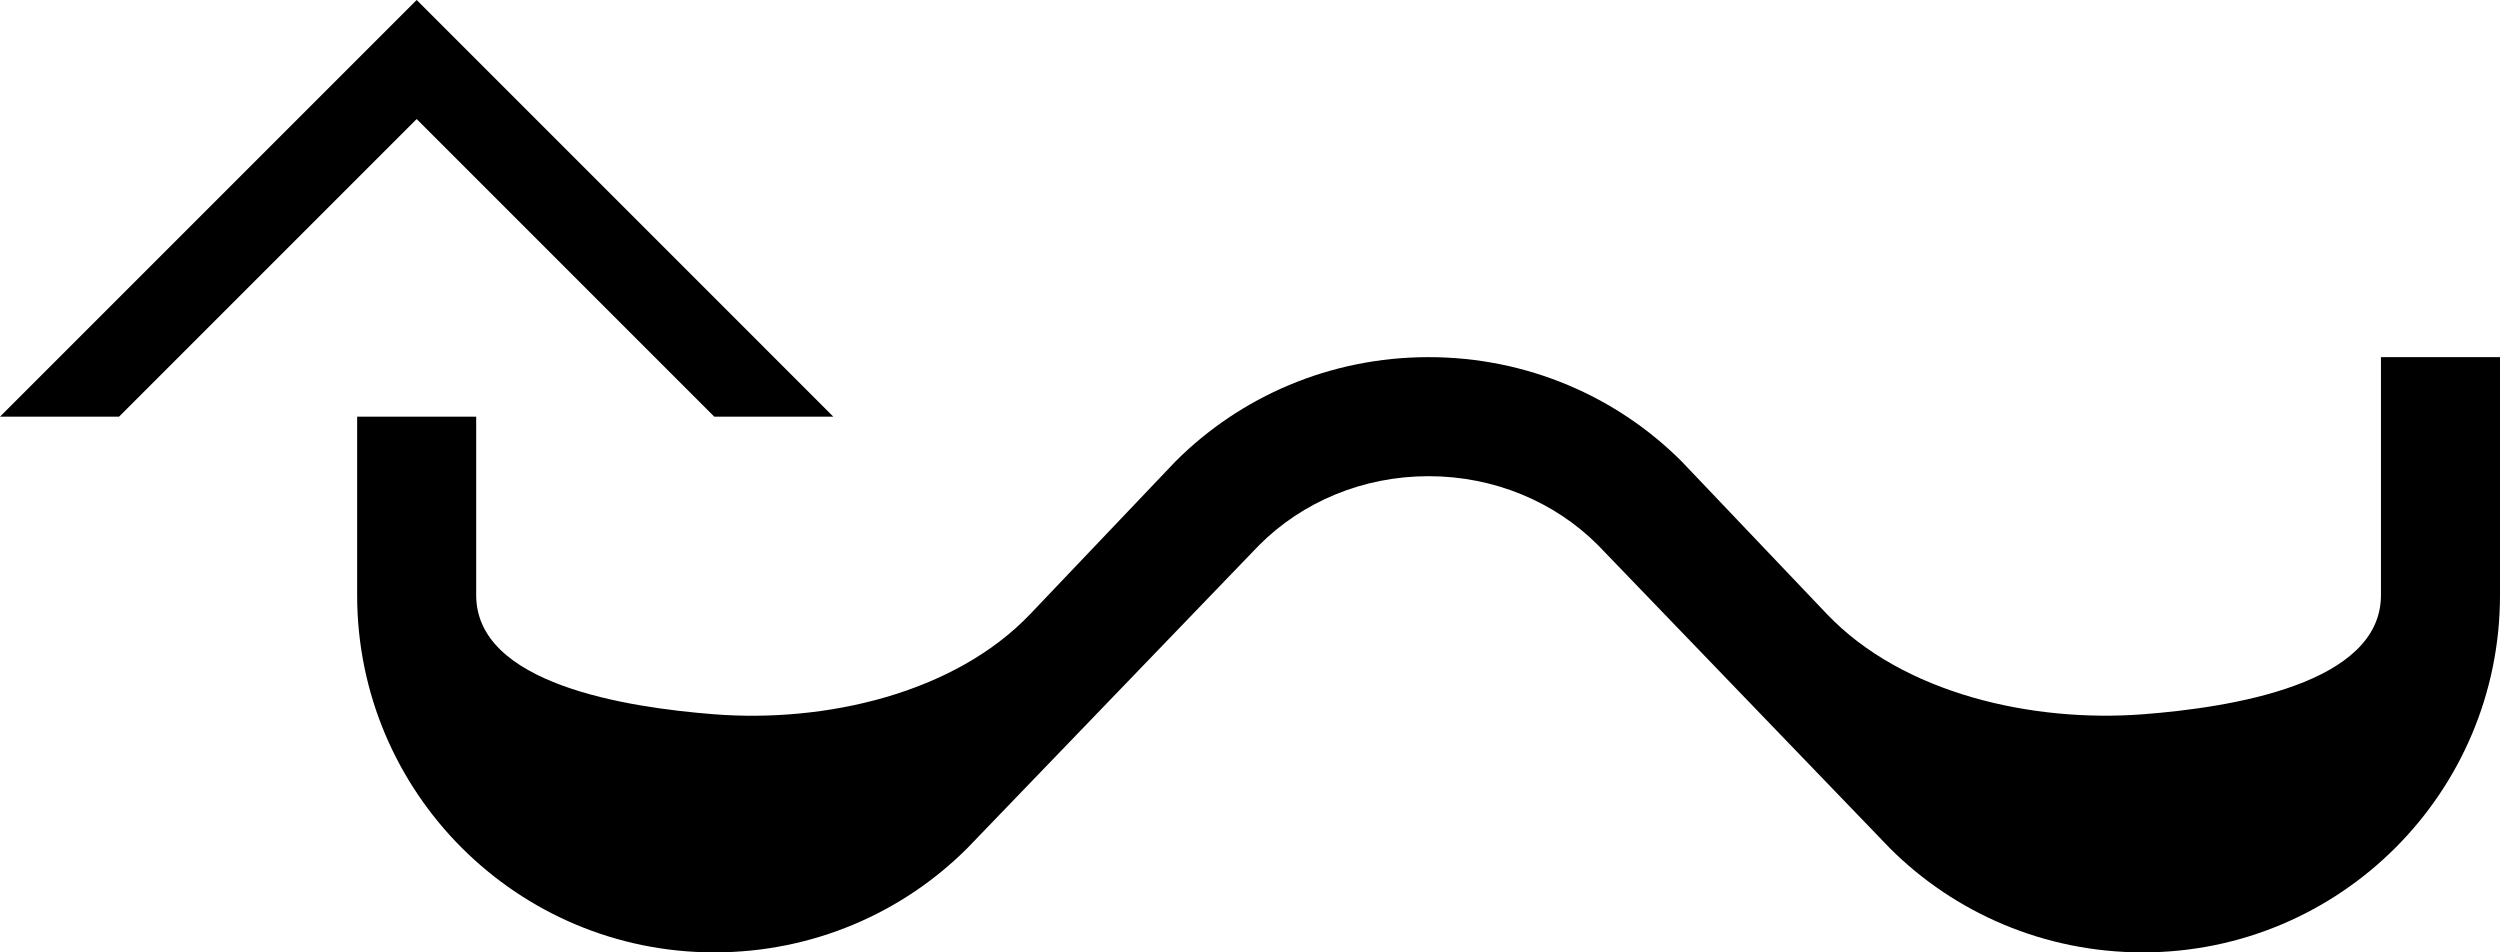 <?xml version="1.0" encoding="UTF-8" standalone="no"?>
<svg
   xmlns:dc="http://purl.org/dc/elements/1.1/"
   xmlns:cc="http://creativecommons.org/ns#"
   xmlns:rdf="http://www.w3.org/1999/02/22-rdf-syntax-ns#"
   xmlns:svg="http://www.w3.org/2000/svg"
   xmlns="http://www.w3.org/2000/svg"
   xmlns:sodipodi="http://sodipodi.sourceforge.net/DTD/sodipodi-0.dtd"
   xmlns:inkscape="http://www.inkscape.org/namespaces/inkscape"
   version="1.0"
   width="42"
   height="16"
   id="svg2"
   inkscape:version="0.47 r22583"
   sodipodi:docname="02-09-004-02-03-05.svg">
  <defs
     id="defs16">
    <inkscape:perspective
       sodipodi:type="inkscape:persp3d"
       inkscape:vp_x="0 : 23 : 1"
       inkscape:vp_y="0 : 1000 : 0"
       inkscape:vp_z="36 : 23 : 1"
       inkscape:persp3d-origin="18 : 15.333333 : 1"
       id="perspective18" />
  </defs>
  <sodipodi:namedview
     pagecolor="#ffffff"
     bordercolor="#666666"
     borderopacity="1"
     objecttolerance="10"
     gridtolerance="10"
     guidetolerance="10"
     inkscape:pageopacity="0"
     inkscape:pageshadow="2"
     inkscape:window-width="964"
     inkscape:window-height="721"
     id="namedview14"
     showgrid="true"
     inkscape:zoom="16.69196"
     inkscape:cx="21"
     inkscape:cy="8"
     inkscape:window-x="365"
     inkscape:window-y="0"
     inkscape:window-maximized="0"
     inkscape:current-layer="svg2"
     showborder="true">
    <inkscape:grid
       type="xygrid"
       id="grid2824"
       empspacing="5"
       visible="true"
       enabled="true"
       snapvisiblegridlinesonly="true" />
  </sodipodi:namedview>
  <path
     style="fill:#000000;fill-opacity:1;stroke:none"
     d="M 7,0 14,7 12,7 7,2 2,7 0,7 7,0 z"
     id="path2814" />
  <path
     style="fill:#000000;fill-opacity:1;stroke:none"
     d="m 24,6 c -1.657,0 -3.164,0.664 -4.25,1.75 l -2.438,2.562 C 16.032,11.659 13.852,12.145 12,12 10.514,11.884 8,11.491 8,10 L 8,7 6,7 6,10 c 0,3.314 2.686,6 6,6 1.657,0 3.164,-0.664 4.25,-1.75 L 21.156,9.156 C 21.88,8.432 22.895,8 24,8 c 1.105,0 2.12,0.432 2.844,1.156 L 31.75,14.25 C 32.836,15.336 34.343,16 36,16 c 3.314,0 6,-2.686 6,-6 l 0,-4 -2,0 0,4 c 0,1.491 -2.514,1.886 -4,2 -1.849,0.141 -4.032,-0.341 -5.312,-1.688 L 28.25,7.75 C 27.164,6.664 25.657,6 24,6 z"
     id="rect2831" />
</svg>
